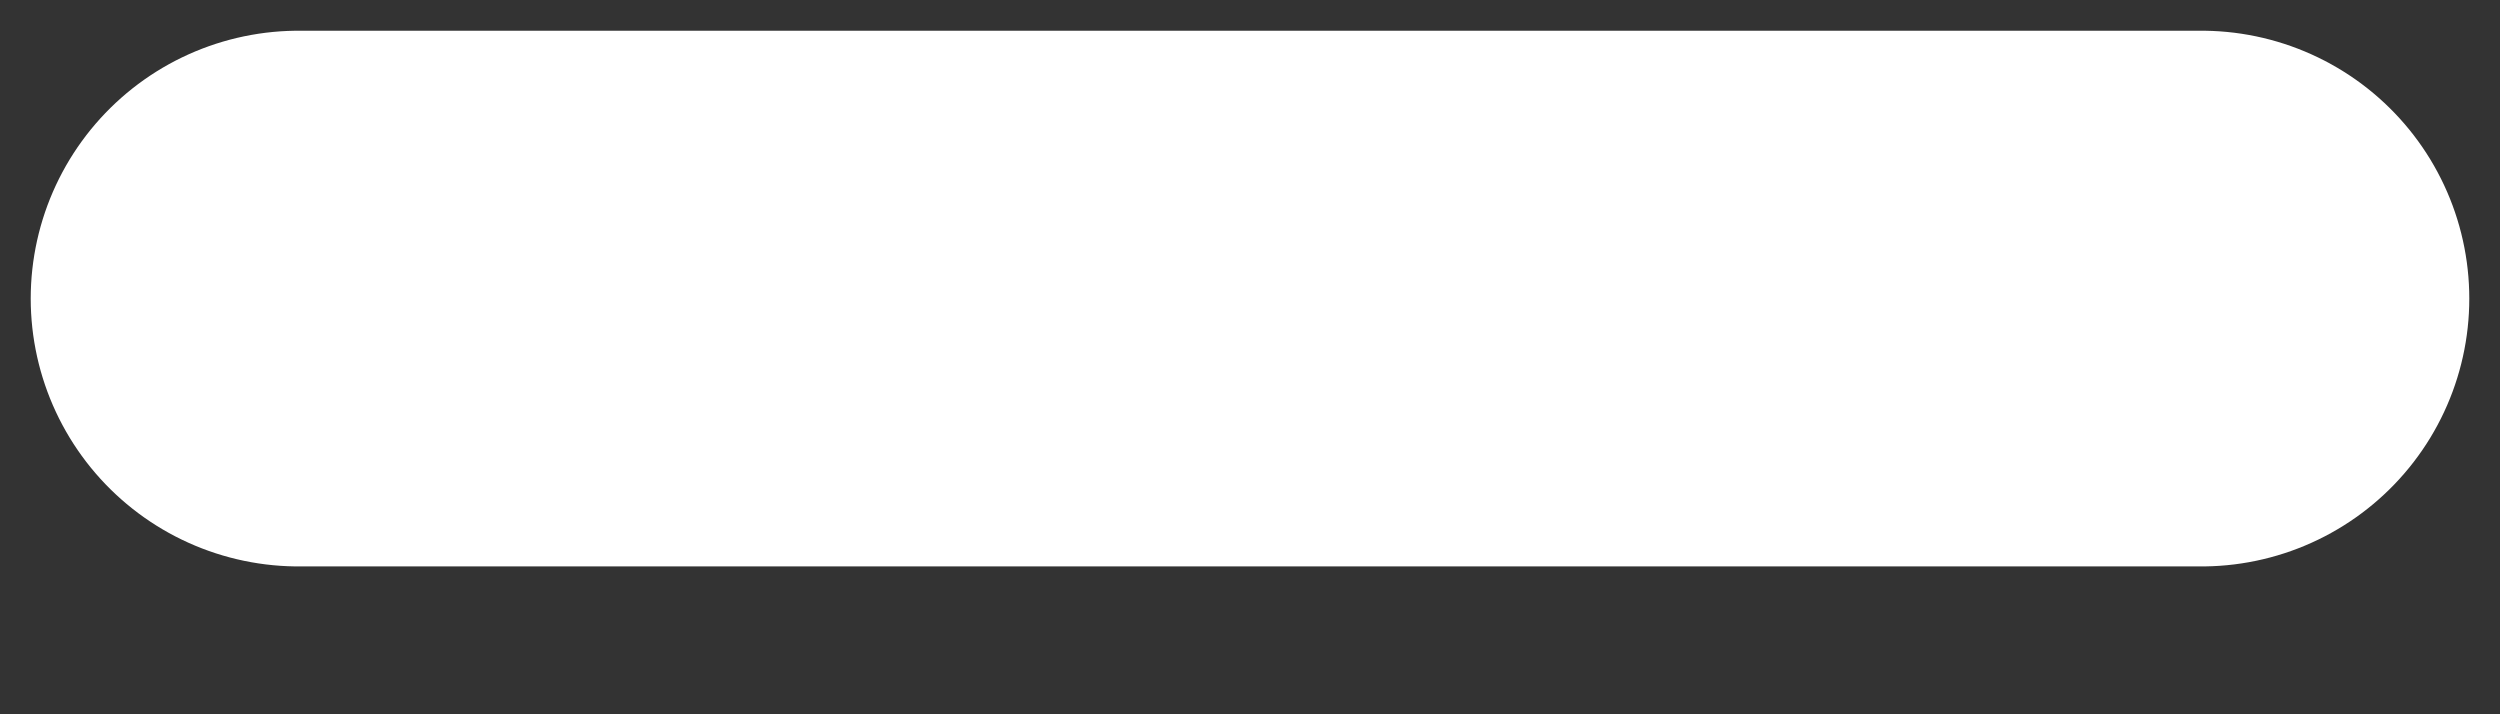 <svg width="7" height="2" viewBox="0 0 7 2" fill="none" xmlns="http://www.w3.org/2000/svg">
<rect x="0" y="0" width="7" height="2" fill="#333333" stroke="none"/>
<path d="M0.836 0.836H6.164" stroke="white" stroke-width="1.5" stroke-miterlimit="10" stroke-linecap="round" stroke-linejoin="round"/>
</svg>
